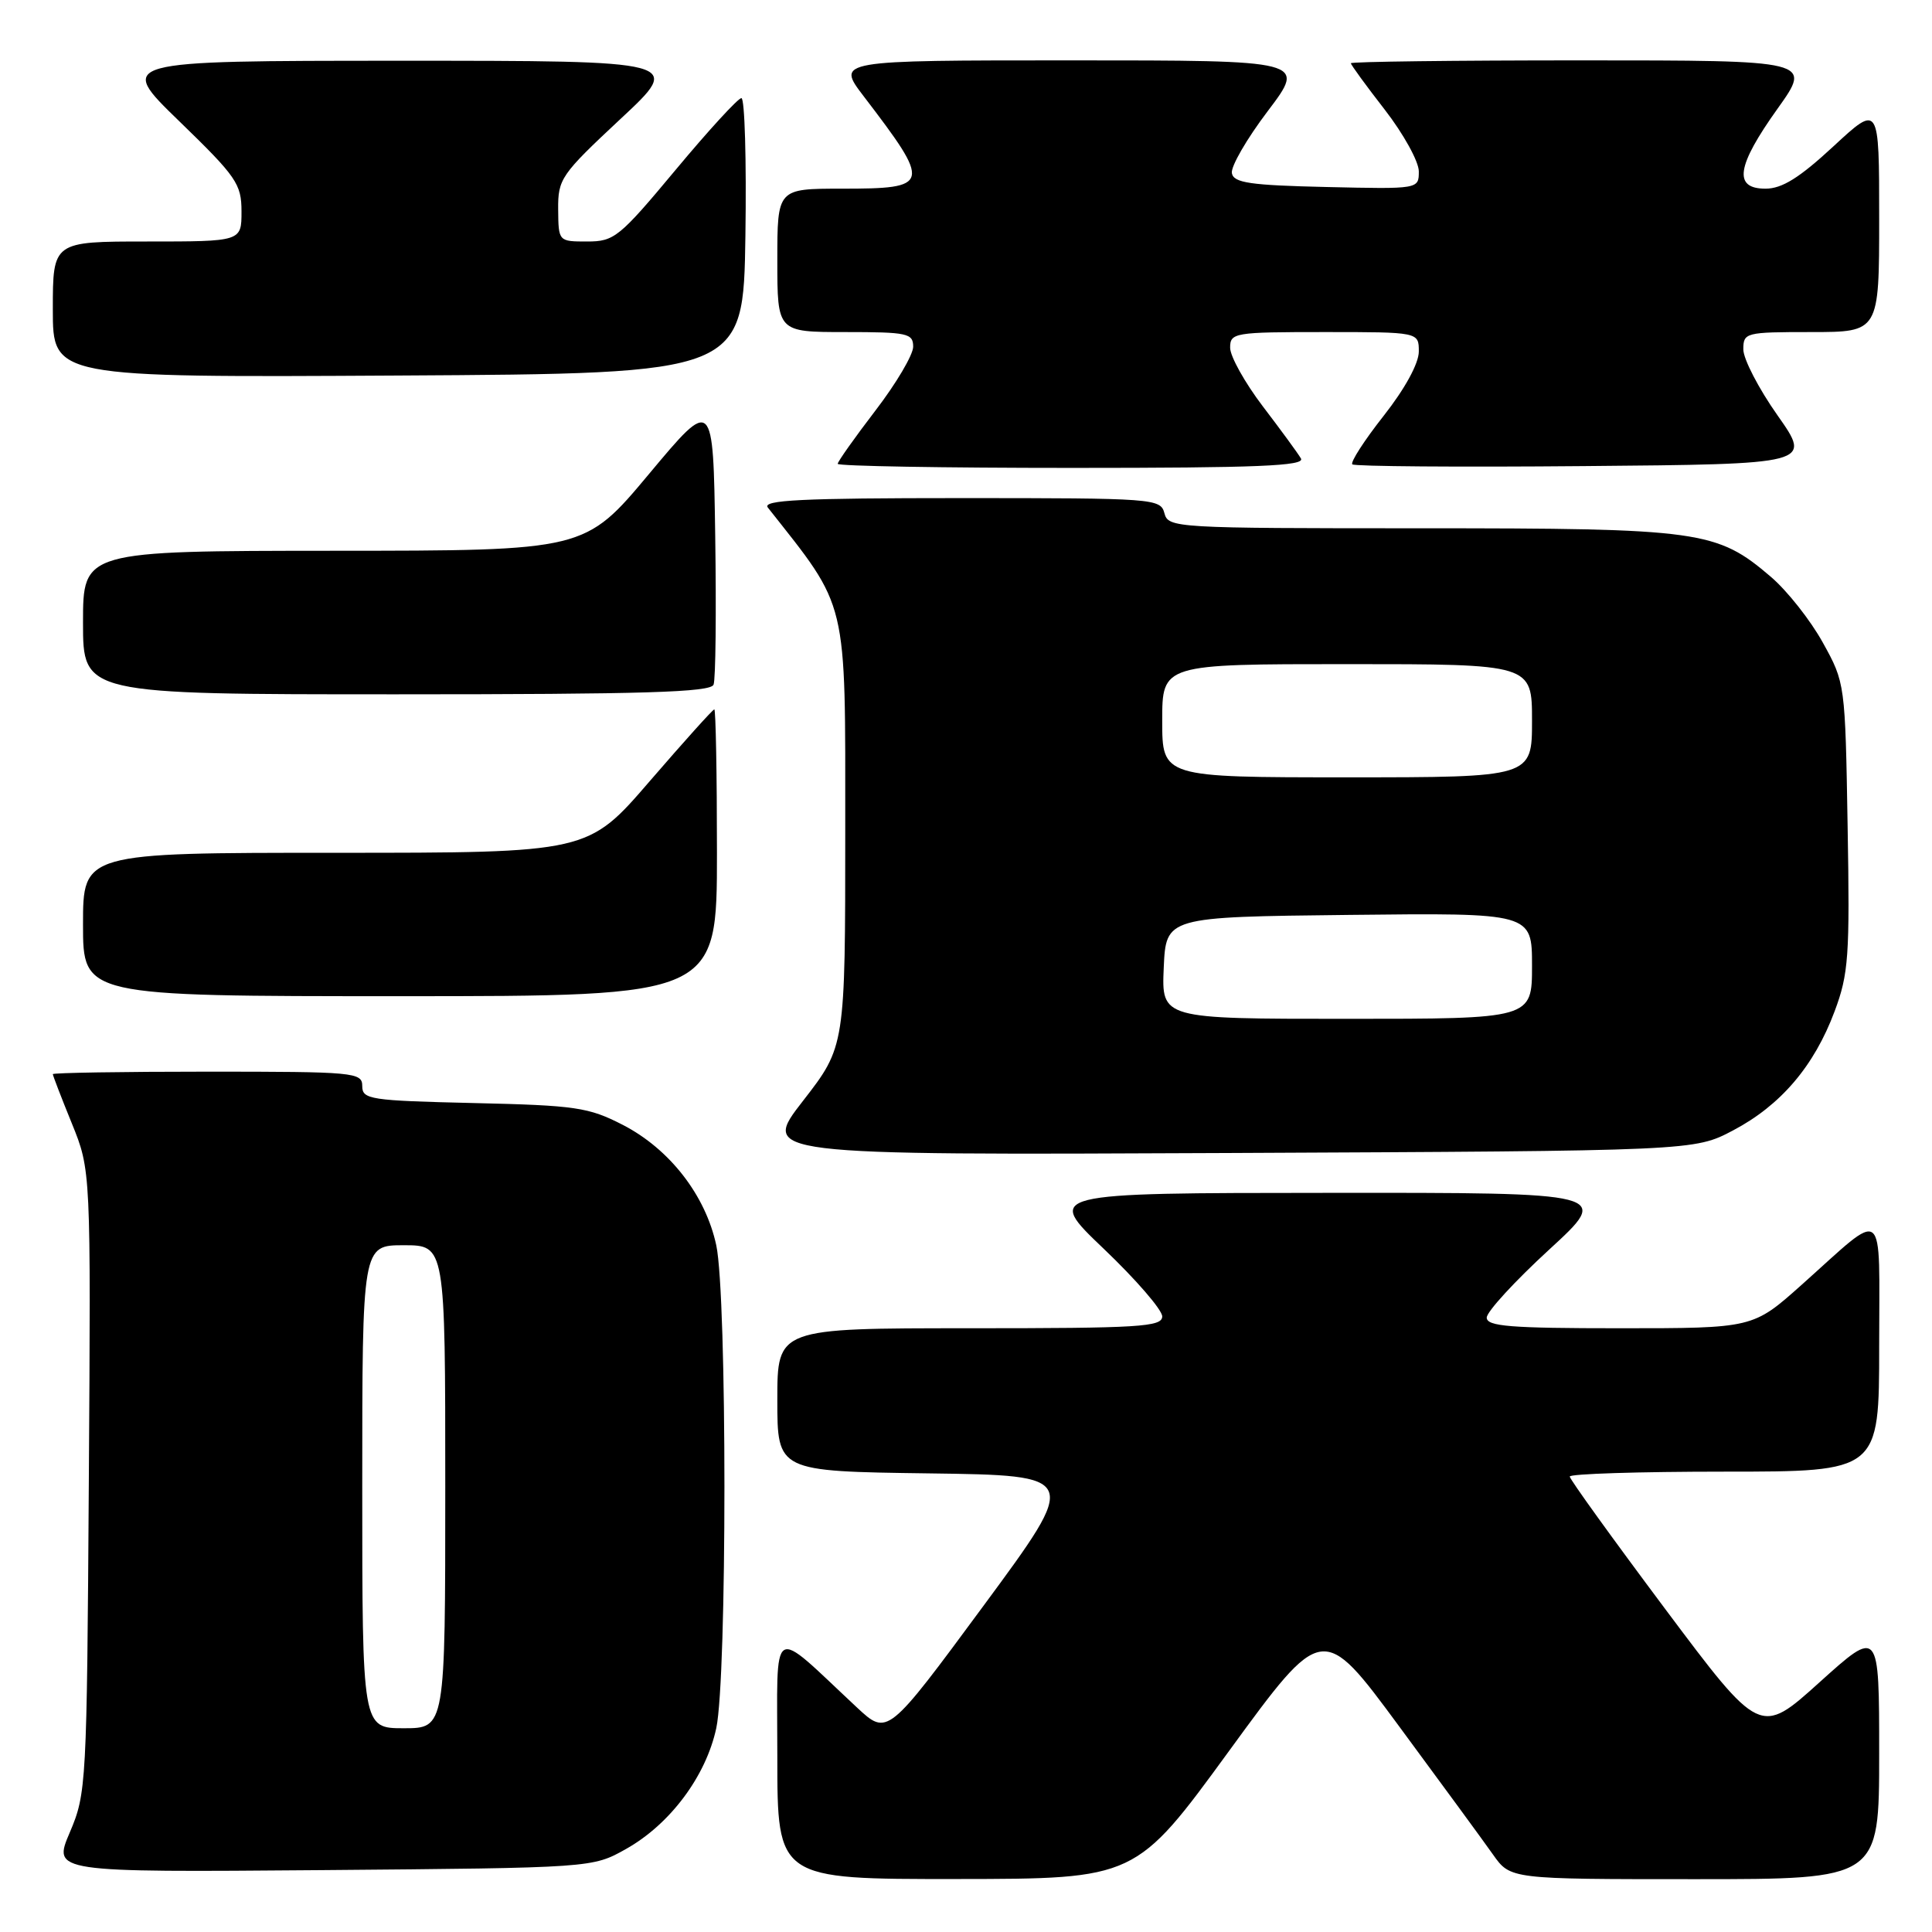 <?xml version="1.0" encoding="UTF-8" standalone="no"?>
<!DOCTYPE svg PUBLIC "-//W3C//DTD SVG 1.1//EN" "http://www.w3.org/Graphics/SVG/1.1/DTD/svg11.dtd" >
<svg xmlns="http://www.w3.org/2000/svg" xmlns:xlink="http://www.w3.org/1999/xlink" version="1.1" viewBox="0 0 256 256">
 <g >
 <path fill="currentColor"
d=" M 162.88 231.98 C 175.26 215.01 175.26 215.01 185.40 228.76 C 190.98 236.32 196.58 243.96 197.84 245.75 C 200.14 249.00 200.14 249.00 224.57 249.00 C 249.00 249.00 249.00 249.00 249.00 232.39 C 249.00 215.79 249.00 215.79 241.11 222.90 C 233.23 230.01 233.23 230.01 220.61 213.15 C 213.68 203.88 208.00 196.01 208.00 195.65 C 208.00 195.29 217.22 195.00 228.50 195.00 C 249.00 195.00 249.00 195.00 249.00 178.38 C 249.00 159.27 250.07 160.12 238.72 170.25 C 232.28 176.00 232.28 176.00 214.64 176.00 C 200.10 176.00 197.00 175.75 197.00 174.59 C 197.00 173.81 200.71 169.77 205.25 165.60 C 213.50 158.03 213.50 158.03 176.00 158.06 C 138.50 158.08 138.50 158.08 146.25 165.47 C 150.51 169.53 154.00 173.56 154.00 174.43 C 154.00 175.82 151.01 176.00 128.50 176.00 C 103.00 176.00 103.00 176.00 103.00 185.48 C 103.00 194.96 103.00 194.96 123.03 195.23 C 143.06 195.50 143.06 195.50 130.33 212.76 C 117.60 230.02 117.60 230.02 113.55 226.25 C 101.88 215.36 103.00 214.67 103.00 232.81 C 103.00 249.00 103.00 249.00 126.75 248.98 C 150.50 248.96 150.50 248.96 162.88 231.98 Z  M 82.95 245.00 C 88.79 241.72 93.54 235.36 94.91 228.99 C 96.35 222.27 96.35 171.73 94.91 165.01 C 93.49 158.38 88.73 152.25 82.52 149.05 C 77.98 146.72 76.30 146.47 62.78 146.16 C 49.02 145.84 48.00 145.68 48.00 143.91 C 48.00 142.09 47.00 142.00 27.50 142.00 C 16.22 142.00 7.00 142.15 7.00 142.33 C 7.00 142.51 8.13 145.45 9.52 148.86 C 12.04 155.07 12.04 155.07 11.77 196.28 C 11.51 236.51 11.45 237.63 9.25 242.80 C 6.99 248.09 6.99 248.09 42.75 247.80 C 78.50 247.50 78.50 247.50 82.95 245.00 Z  M 229.65 149.78 C 235.95 146.46 240.38 141.27 243.09 134.02 C 244.95 129.05 245.12 126.72 244.82 109.52 C 244.50 90.57 244.49 90.48 241.53 85.14 C 239.90 82.19 236.81 78.28 234.67 76.45 C 227.48 70.29 225.36 70.00 188.23 70.00 C 155.65 70.00 154.80 69.95 154.29 68.00 C 153.78 66.06 152.93 66.00 127.26 66.00 C 106.20 66.00 100.96 66.26 101.74 67.25 C 112.45 80.82 112.00 78.93 112.00 109.94 C 112.00 138.66 112.00 138.66 106.41 145.86 C 100.81 153.06 100.81 153.06 162.66 152.78 C 224.50 152.50 224.50 152.50 229.65 149.78 Z  M 95.00 113.00 C 95.00 102.55 94.84 94.00 94.65 94.00 C 94.45 94.00 90.61 98.28 86.10 103.50 C 77.91 113.00 77.91 113.00 44.46 113.00 C 11.00 113.00 11.00 113.00 11.00 122.50 C 11.00 132.00 11.00 132.00 53.00 132.00 C 95.00 132.00 95.00 132.00 95.00 113.00 Z  M 94.55 90.72 C 94.83 90.01 94.92 81.15 94.77 71.03 C 94.50 52.63 94.50 52.63 86.00 62.80 C 77.50 72.97 77.50 72.97 44.25 72.98 C 11.00 73.00 11.00 73.00 11.00 82.50 C 11.00 92.00 11.00 92.00 52.53 92.00 C 85.39 92.00 94.17 91.73 94.55 90.72 Z  M 172.38 60.75 C 171.98 60.06 169.70 56.95 167.32 53.83 C 164.95 50.71 163.00 47.22 163.00 46.08 C 163.00 44.09 163.51 44.00 175.50 44.00 C 188.00 44.00 188.00 44.00 188.00 46.58 C 188.00 48.15 186.16 51.52 183.34 55.10 C 180.78 58.35 178.91 61.25 179.19 61.53 C 179.47 61.80 193.28 61.91 209.89 61.76 C 240.08 61.50 240.08 61.50 235.54 55.05 C 233.04 51.51 231.00 47.57 231.00 46.30 C 231.00 44.07 231.27 44.00 240.00 44.00 C 249.00 44.00 249.00 44.00 249.00 28.89 C 249.00 13.78 249.00 13.78 242.94 19.39 C 238.44 23.56 236.13 25.00 233.94 25.00 C 229.64 25.00 230.09 22.02 235.55 14.38 C 240.10 8.00 240.10 8.00 209.55 8.00 C 192.75 8.00 179.00 8.17 179.00 8.38 C 179.00 8.59 181.03 11.37 183.50 14.55 C 185.97 17.74 188.00 21.41 188.00 22.71 C 188.00 25.06 188.00 25.06 175.76 24.78 C 165.64 24.55 163.47 24.23 163.23 22.95 C 163.06 22.09 165.21 18.38 168.00 14.70 C 173.07 8.00 173.07 8.00 141.94 8.00 C 110.81 8.00 110.81 8.00 114.44 12.75 C 123.46 24.55 123.36 25.00 111.53 25.00 C 103.00 25.00 103.00 25.00 103.00 34.50 C 103.00 44.00 103.00 44.00 112.00 44.00 C 120.24 44.00 121.00 44.16 121.00 45.94 C 121.00 47.01 118.75 50.82 116.00 54.40 C 113.25 57.99 111.00 61.17 111.00 61.46 C 111.00 61.76 124.98 62.00 142.06 62.00 C 166.63 62.00 172.96 61.74 172.38 60.75 Z  M 98.77 31.25 C 98.92 21.21 98.68 13.00 98.24 13.00 C 97.80 13.00 93.88 17.28 89.53 22.50 C 82.07 31.45 81.39 32.00 77.81 32.00 C 74.00 32.00 74.00 32.00 73.96 27.75 C 73.93 23.70 74.32 23.14 82.21 15.77 C 90.50 8.05 90.50 8.05 53.00 8.05 C 15.50 8.06 15.50 8.06 23.75 16.06 C 31.35 23.43 32.00 24.37 32.00 28.03 C 32.00 32.00 32.00 32.00 19.50 32.00 C 7.00 32.00 7.00 32.00 7.00 41.01 C 7.00 50.02 7.00 50.02 52.75 49.76 C 98.50 49.50 98.50 49.50 98.77 31.25 Z  M 48.00 197.00 C 48.00 165.00 48.00 165.00 53.50 165.00 C 59.00 165.00 59.00 165.00 59.00 197.00 C 59.00 229.00 59.00 229.00 53.50 229.00 C 48.00 229.00 48.00 229.00 48.00 197.00 Z  M 154.20 128.25 C 154.50 121.50 154.50 121.50 178.75 121.23 C 203.00 120.96 203.00 120.96 203.00 127.98 C 203.00 135.00 203.00 135.00 178.45 135.00 C 153.91 135.00 153.91 135.00 154.20 128.25 Z  M 154.00 95.50 C 154.00 88.00 154.00 88.00 178.50 88.00 C 203.00 88.00 203.00 88.00 203.00 95.50 C 203.00 103.00 203.00 103.00 178.50 103.00 C 154.00 103.00 154.00 103.00 154.00 95.50 Z "/>
</g>
</svg>